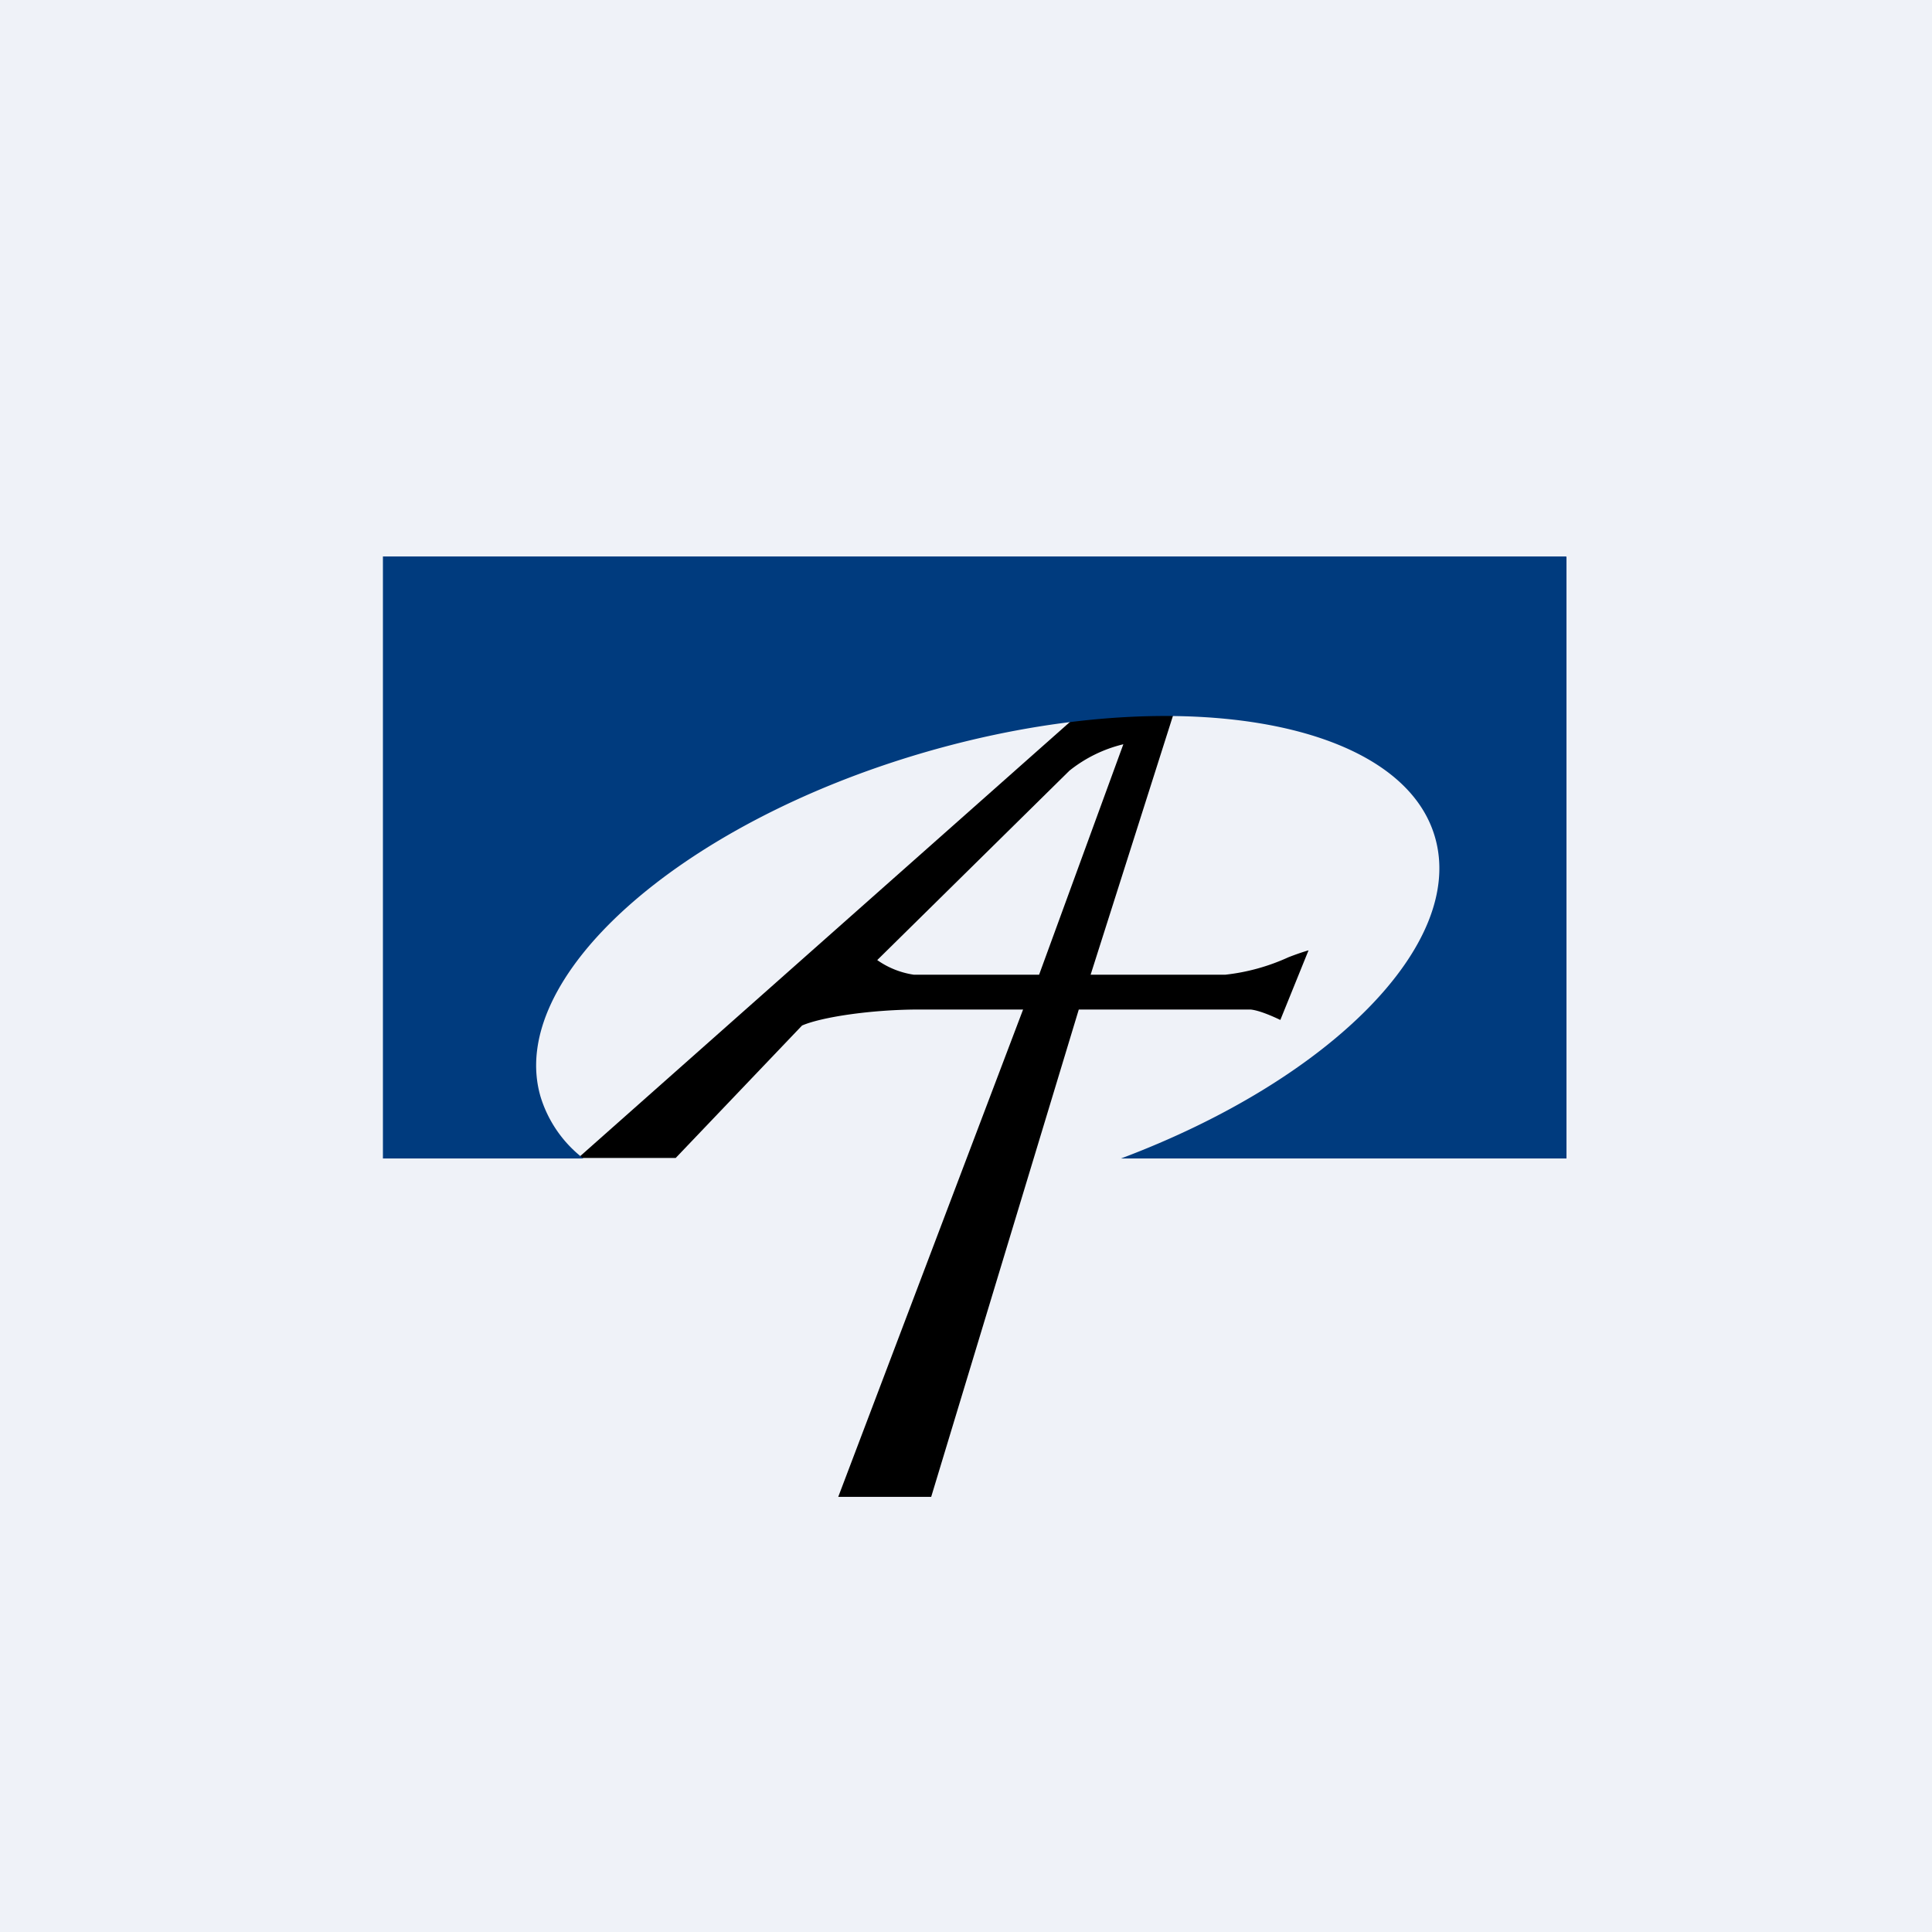 <?xml version="1.0" encoding="UTF-8"?>
<!-- generated by Finnhub -->
<svg viewBox="0 0 55.5 55.5" xmlns="http://www.w3.org/2000/svg">
<path d="M 0,0 H 55.5 V 55.5 H 0 Z" fill="rgb(239, 242, 248)"/>
<path d="M 16.59,33.265 H 19.41 L 23.04,29.46 C 23.59,29.22 25.02,29 26.42,29 H 29.39 L 24.08,43 H 26.75 L 30.99,29 H 35.92 C 36.15,29.02 36.51,29.17 36.78,29.3 L 37.59,27.3 C 37.45,27.34 37.24,27.41 37.01,27.5 A 5.9,5.9 0 0,1 35.2,28 H 31.33 L 33.75,20.39 H 31.13 L 16.59,33.28 Z M 25.2,27.58 L 30.72,22.14 A 3.96,3.96 0 0,1 32.27,21.38 L 29.85,28 H 26.25 A 2.45,2.45 0 0,1 25.2,27.58 Z"/>
<path d="M 44.99,15.985 H 11 V 33.28 H 16.76 A 3.55,3.55 0 0,1 15.53,31.51 C 14.53,28.11 19.48,23.67 26.57,21.61 C 33.67,19.55 40.23,20.64 41.22,24.04 C 42.12,27.12 38.19,31.03 32.2,33.28 H 45 V 16 Z" fill="rgb(0, 59, 126)"/>
</svg>
